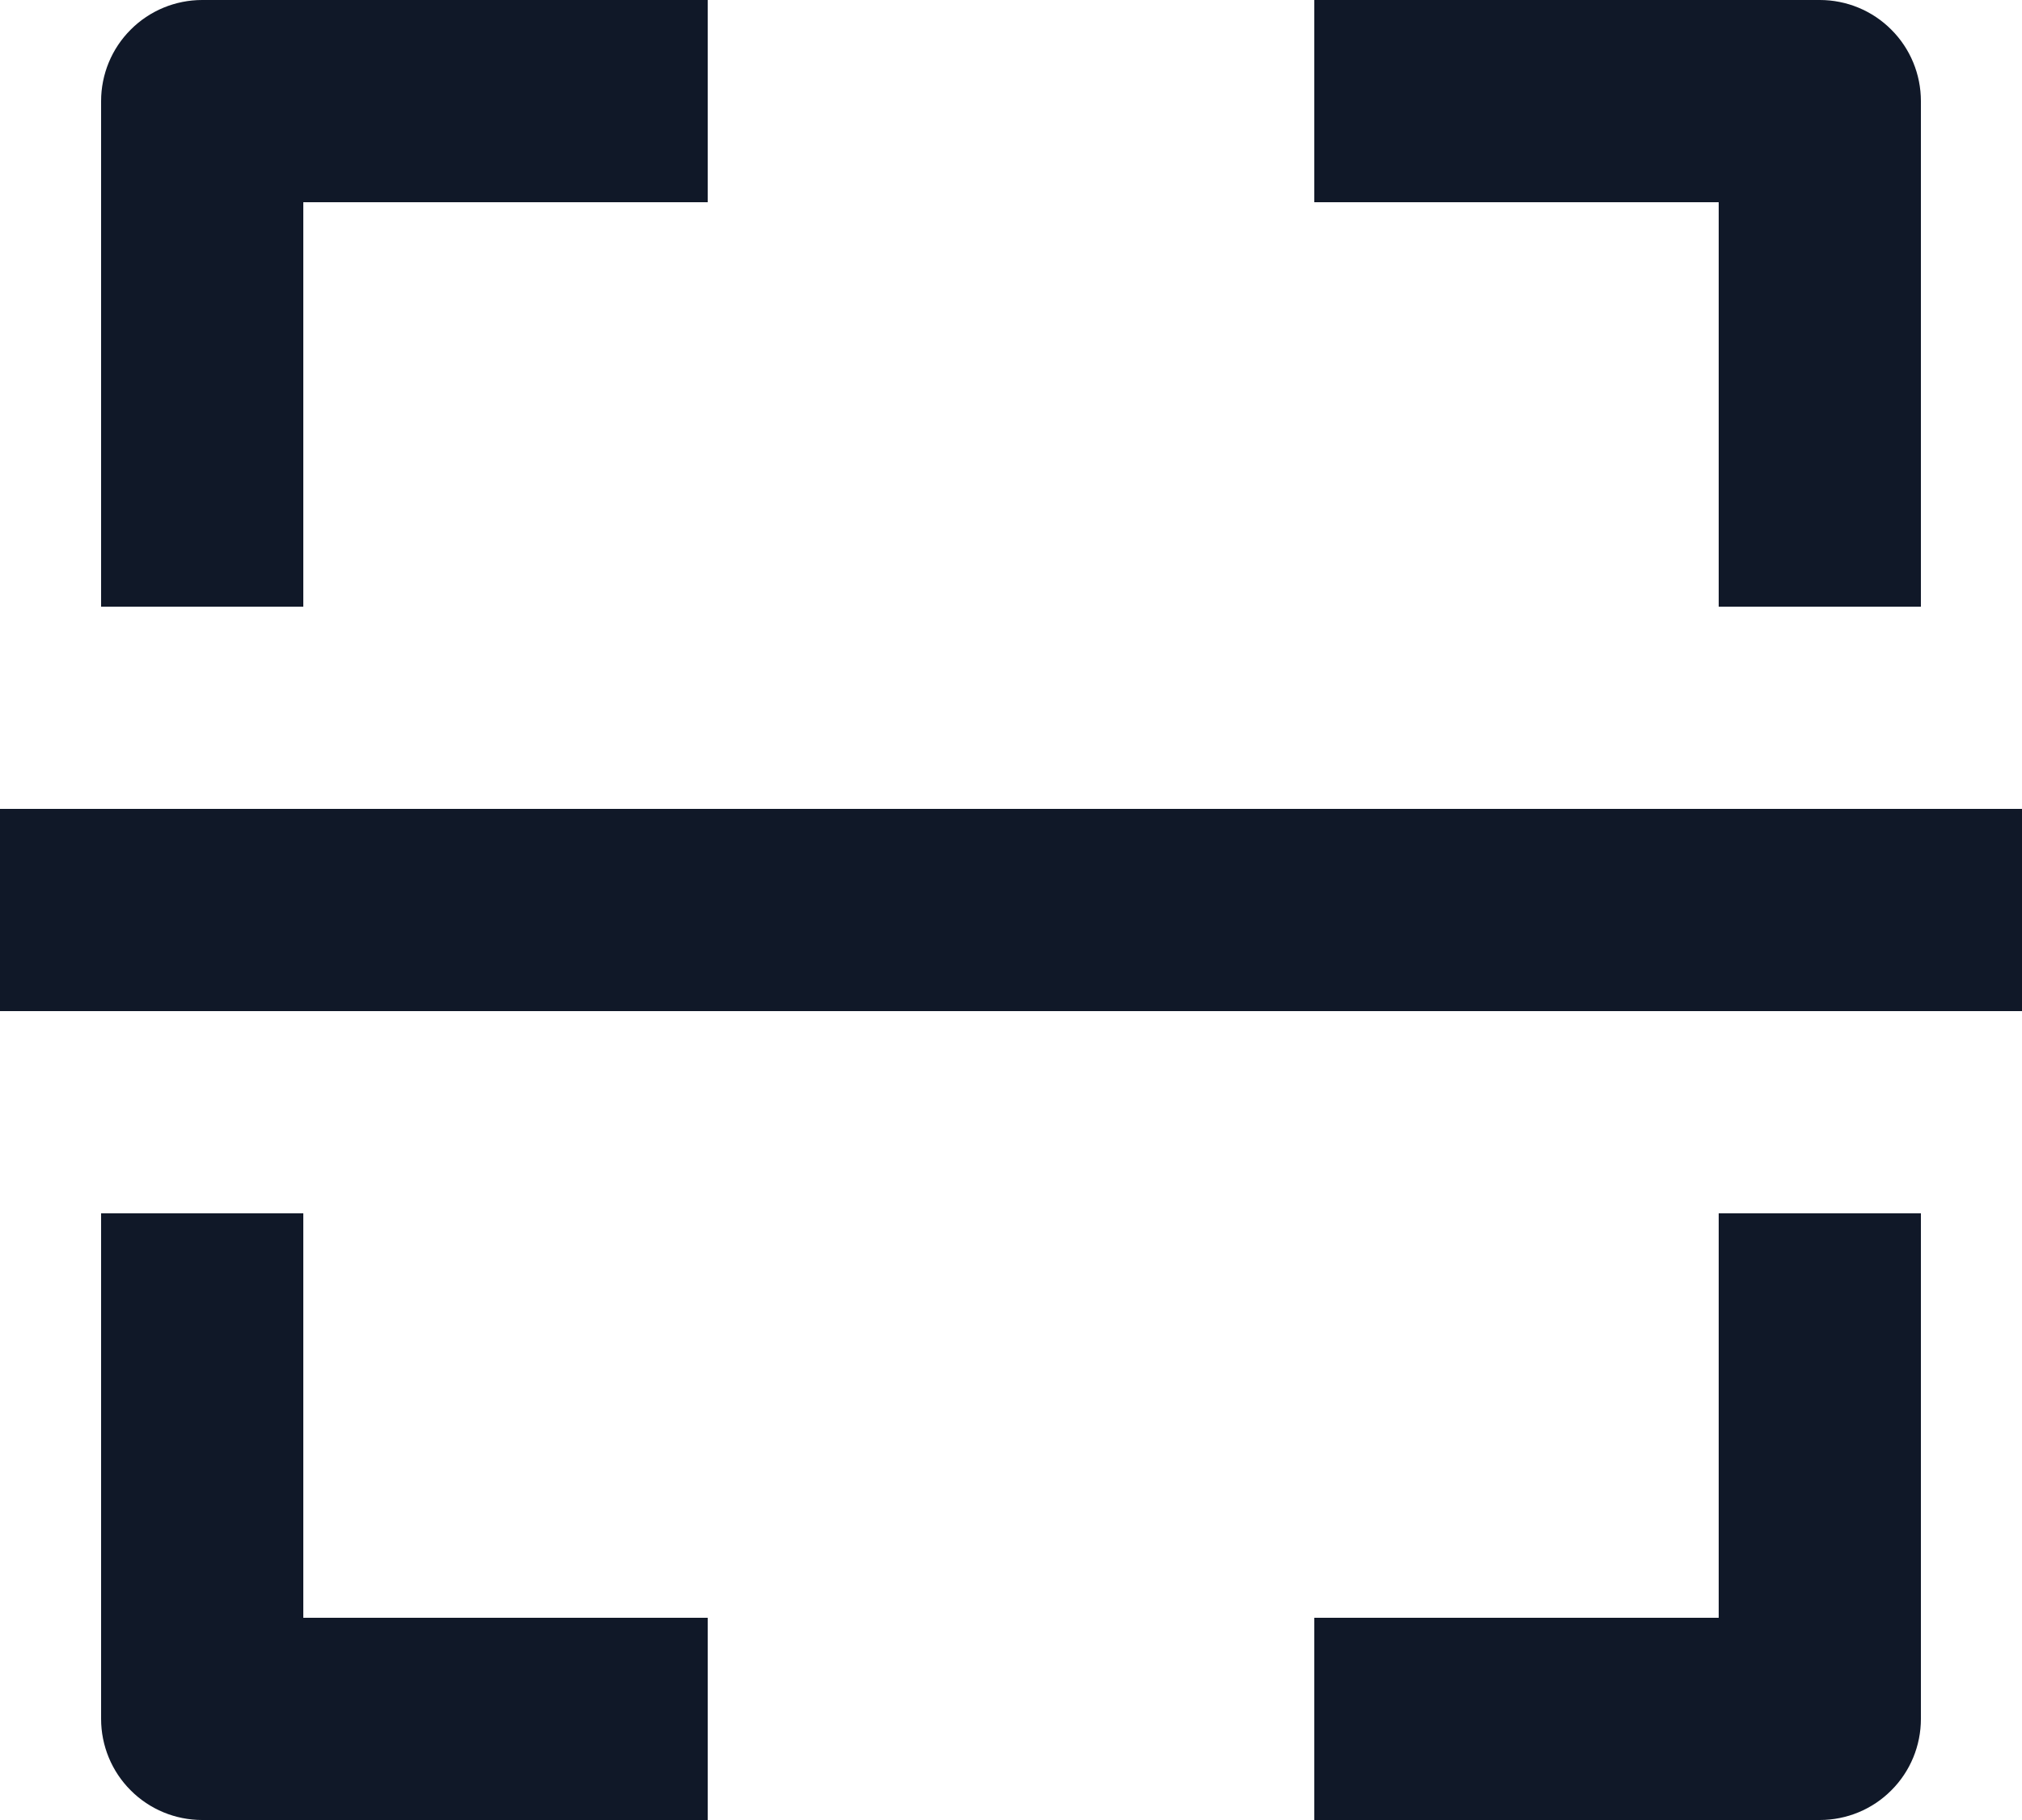 <svg width="20" height="18" viewBox="0 0 20 18" fill="none" xmlns="http://www.w3.org/2000/svg">
<path d="M1 1V6H3V2H7V0H2C1.735 0 1.48 0.105 1.293 0.293C1.105 0.48 1 0.735 1 1ZM19 6V1C19 0.735 18.895 0.48 18.707 0.293C18.52 0.105 18.265 0 18 0H13V2H17V6H19ZM17 16H13V18H18C18.265 18 18.52 17.895 18.707 17.707C18.895 17.52 19 17.265 19 17V12H17V16ZM7 18V16H3V12H1V17C1 17.265 1.105 17.52 1.293 17.707C1.48 17.895 1.735 18 2 18H7ZM0 8H20V10H0V8Z" fill="#101828"/>
</svg>
